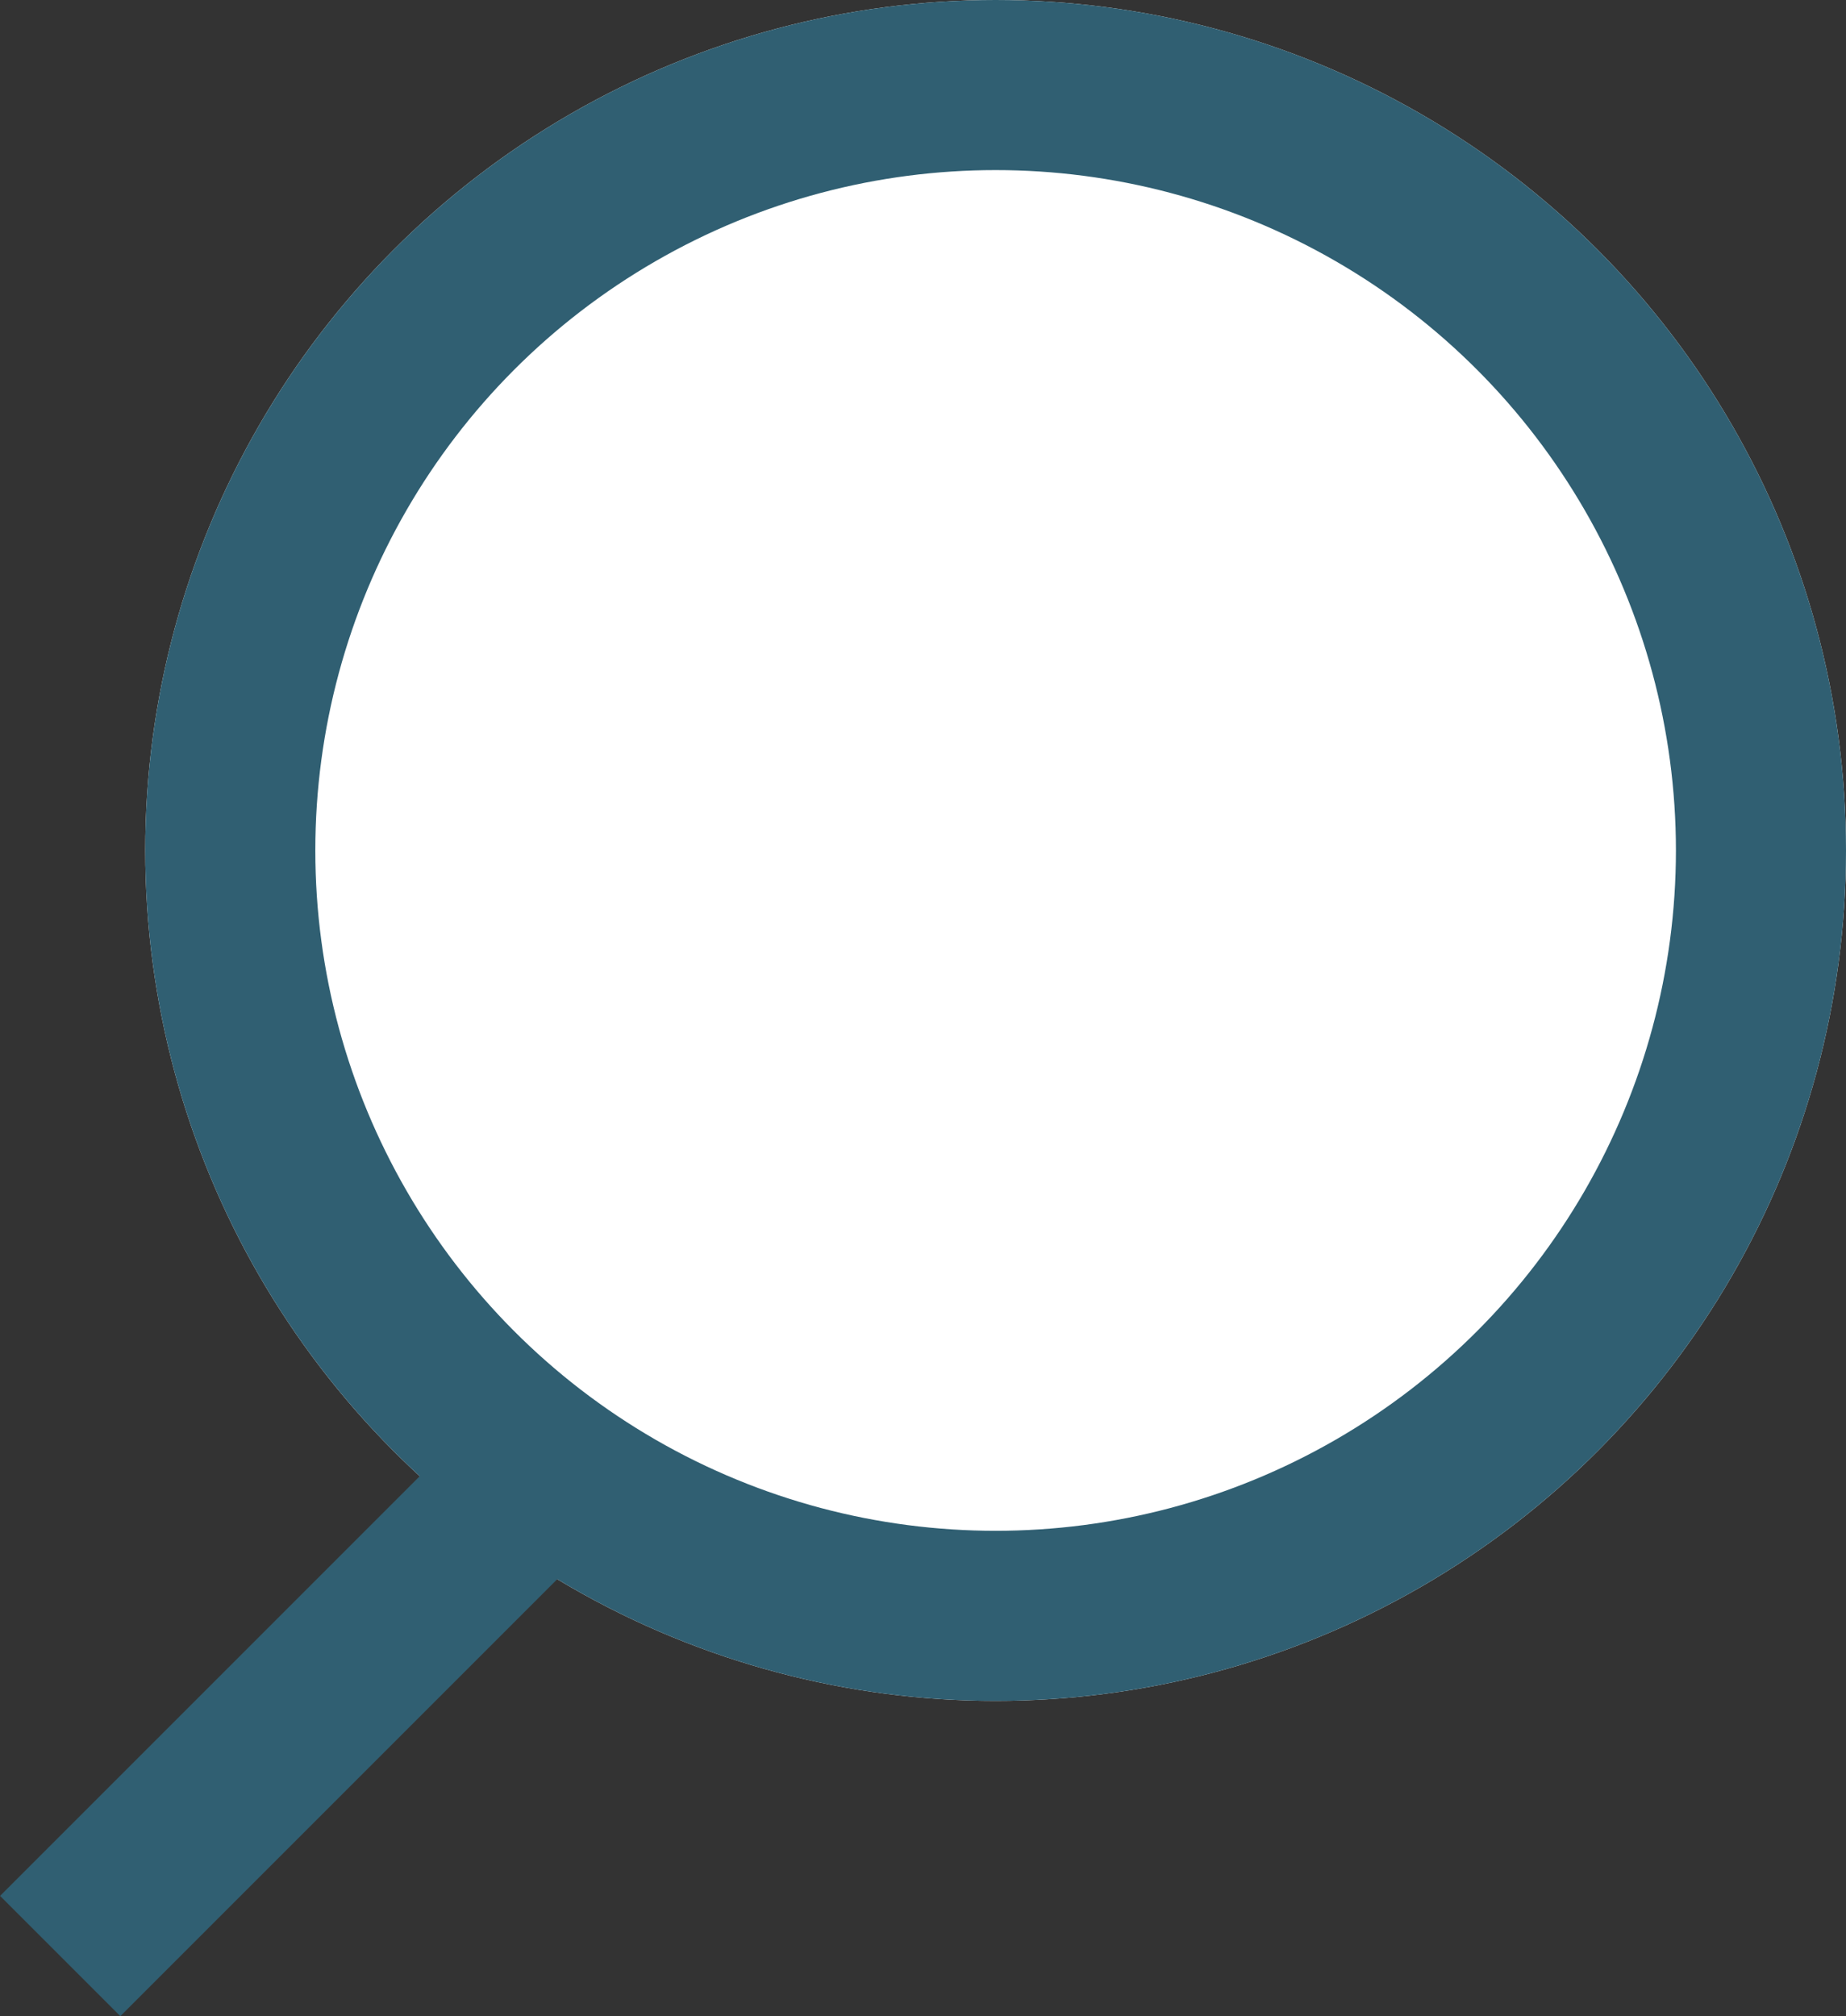 <svg xmlns="http://www.w3.org/2000/svg" width="10.854" height="11.854" viewBox="0 0 10.854 11.854">
  <rect x="0" y="0" width="10.854" height="11.854" fill="#333333" stroke="none"/>
  <g id="Icon" transform="translate(-323.146 -256)">
    <g id="Ellipse_25" data-name="Ellipse 25" transform="translate(324 256)" fill="#fff" stroke="#305f72" stroke-width="1">
      <circle cx="5" cy="5" r="5" stroke="none"/>
      <circle cx="5" cy="5" r="4.5" fill="none"/>
    </g>
    <line id="Line_5" data-name="Line 5" x1="3" y2="3" transform="translate(323.5 264.5)" fill="none" stroke="#305f72" stroke-width="1"/>
  </g>
</svg>
